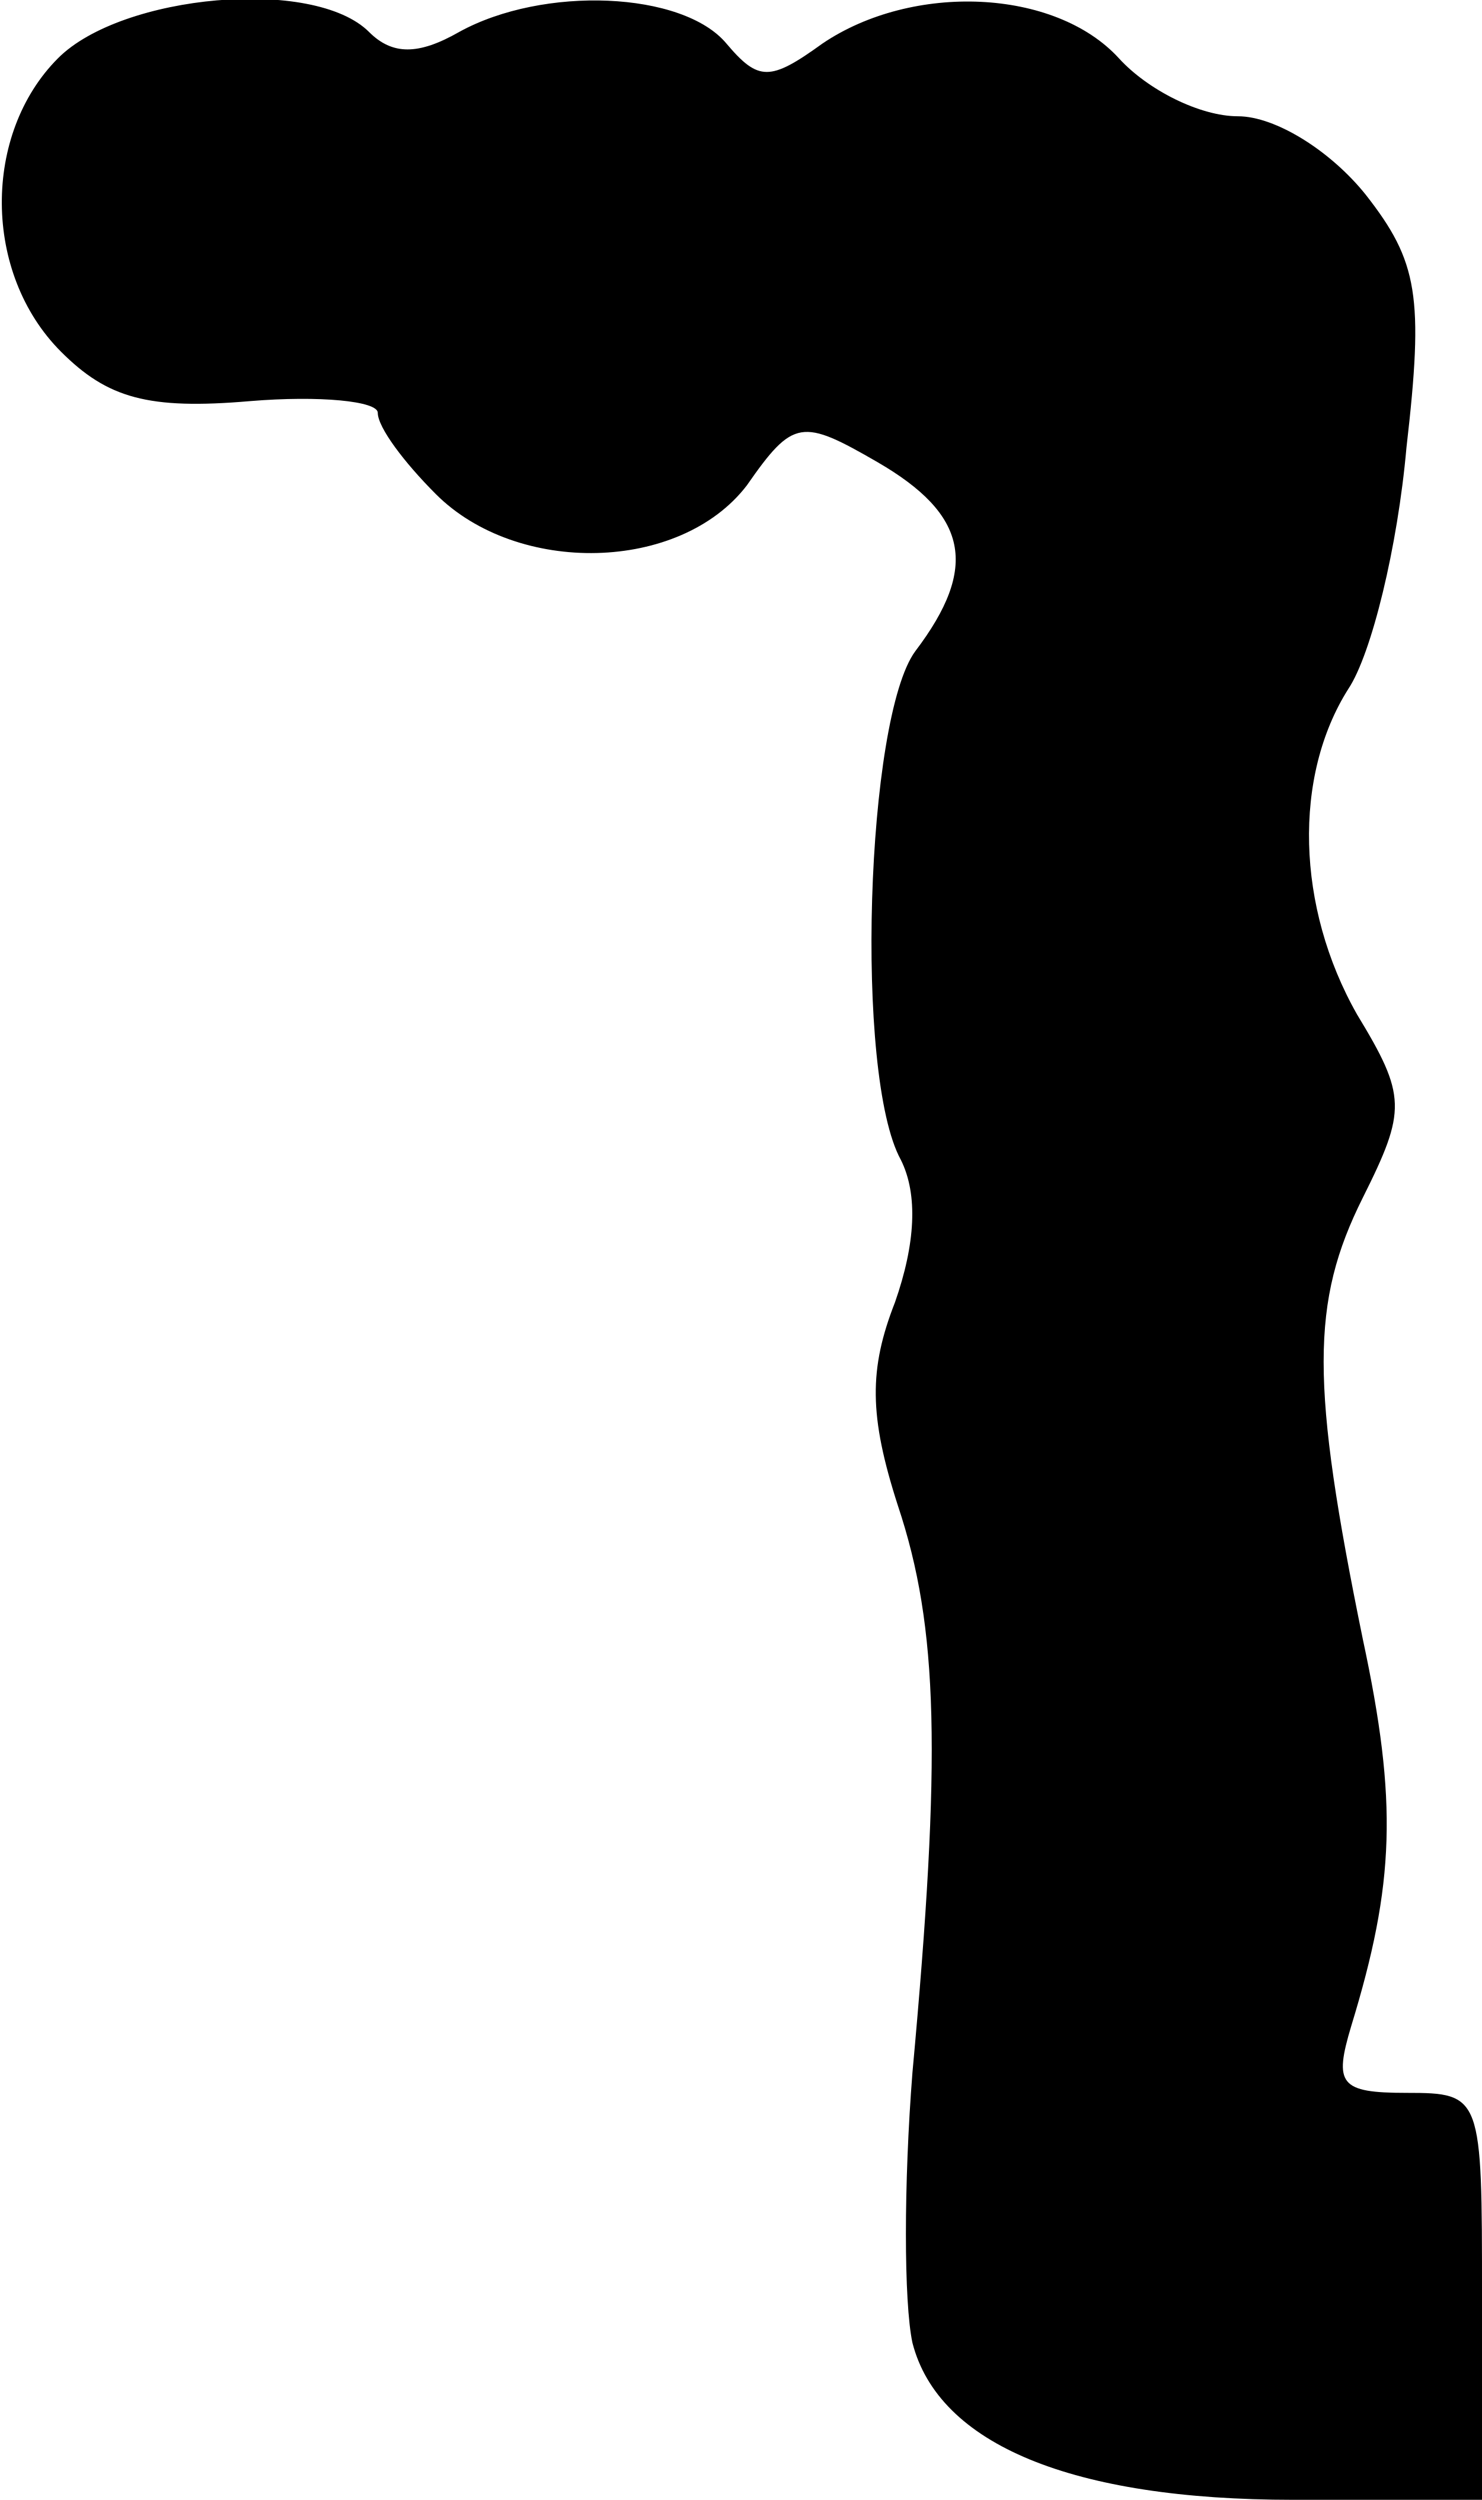 <?xml version="1.0" standalone="no"?>
<!DOCTYPE svg PUBLIC "-//W3C//DTD SVG 20010904//EN"
 "http://www.w3.org/TR/2001/REC-SVG-20010904/DTD/svg10.dtd">
<svg version="1.0" xmlns="http://www.w3.org/2000/svg"
 width="51pt" height="86pt" viewBox="0 0 51 86"
 preserveAspectRatio="xMidYMid meet">
<g transform="translate(0,86) scale(0.1,-0.1)"
fill="#000000" stroke="none">
<path fill="#000000" stroke="none" d="M20 840 c-26 -26 -26 -74 1 -101 16
-16 30 -20 65 -17 24 2 44 0 44 -4 0 -5 9 -17 20 -28 28 -28 84 -27 107 3 16
23 19 23 45 8 31 -18 35 -36 13 -65 -17 -23 -21 -146 -5 -175 6 -12 5 -29 -2
-49 -9 -23 -9 -39 1 -70 14 -42 15 -86 5 -195 -3 -38 -3 -79 0 -93 9 -35 55
-54 131 -54 l65 0 0 70 c0 69 0 70 -26 70 -23 0 -25 3 -19 23 15 49 16 77 4
133 -18 88 -18 116 0 152 15 30 15 35 -2 63 -21 37 -22 82 -3 112 8 12 17 49
20 83 6 52 4 64 -14 87 -12 15 -31 27 -44 27 -13 0 -31 9 -41 20 -22 24 -71
26 -102 5 -18 -13 -22 -13 -33 0 -15 18 -63 20 -92 4 -14 -8 -23 -8 -31 0 -19
19 -85 13 -107 -9z"/>
</g>
</svg>
